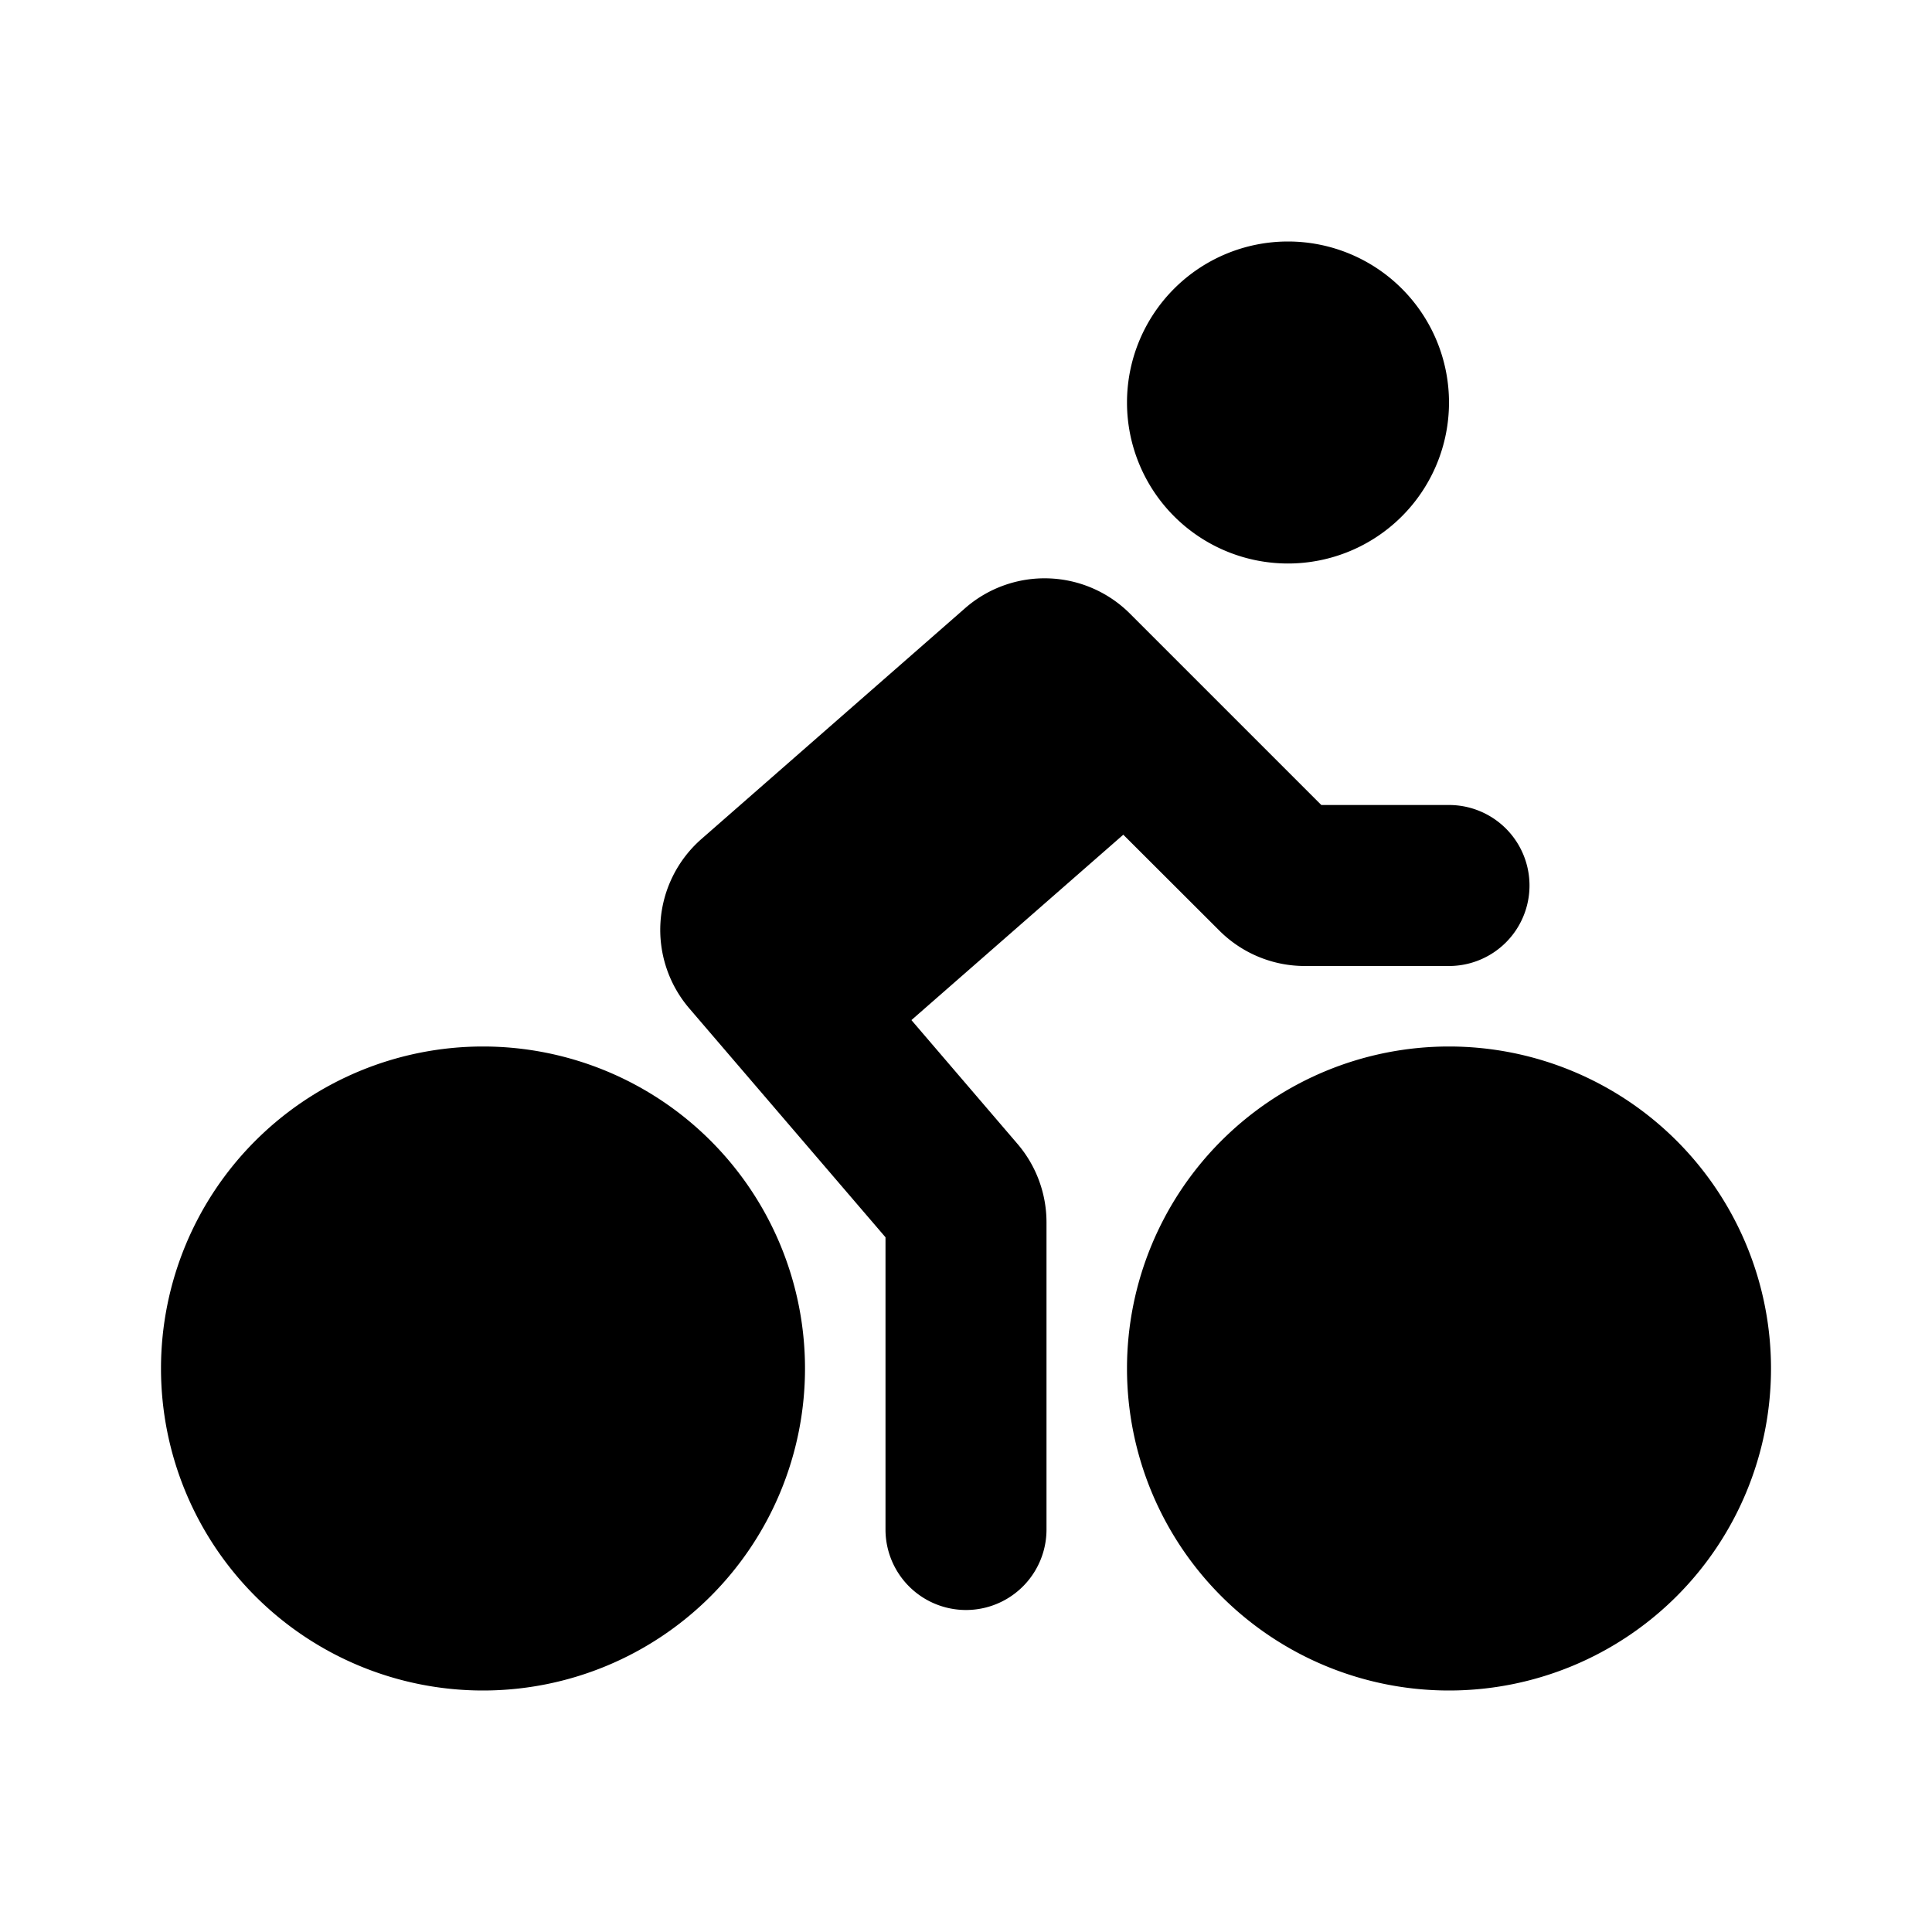 <svg xmlns="http://www.w3.org/2000/svg" width="24" height="24" viewBox="0 0 24 24">
    <g fill="none">
        <path fill="currentColor" d="M6 13a4 4 0 1 1 0 8 4 4 0 0 1 0-8m12 0a4 4 0 1 1 0 8 4 4 0 0 1 0-8m-3.962-5.376L16.414 10H18a1 1 0 1 1 0 2h-1.793a1.5 1.5 0 0 1-1.06-.44l-1.193-1.191-2.632 2.303 1.317 1.537a1.5 1.5 0 0 1 .361.976V19a1 1 0 1 1-2 0v-3.63l-2.437-2.843a1.5 1.5 0 0 1 .151-2.105l3.275-2.867a1.5 1.5 0 0 1 2.049.069M16 3a2 2 0 1 1 0 4 2 2 0 0 1 0-4"/>
    </g>
</svg>